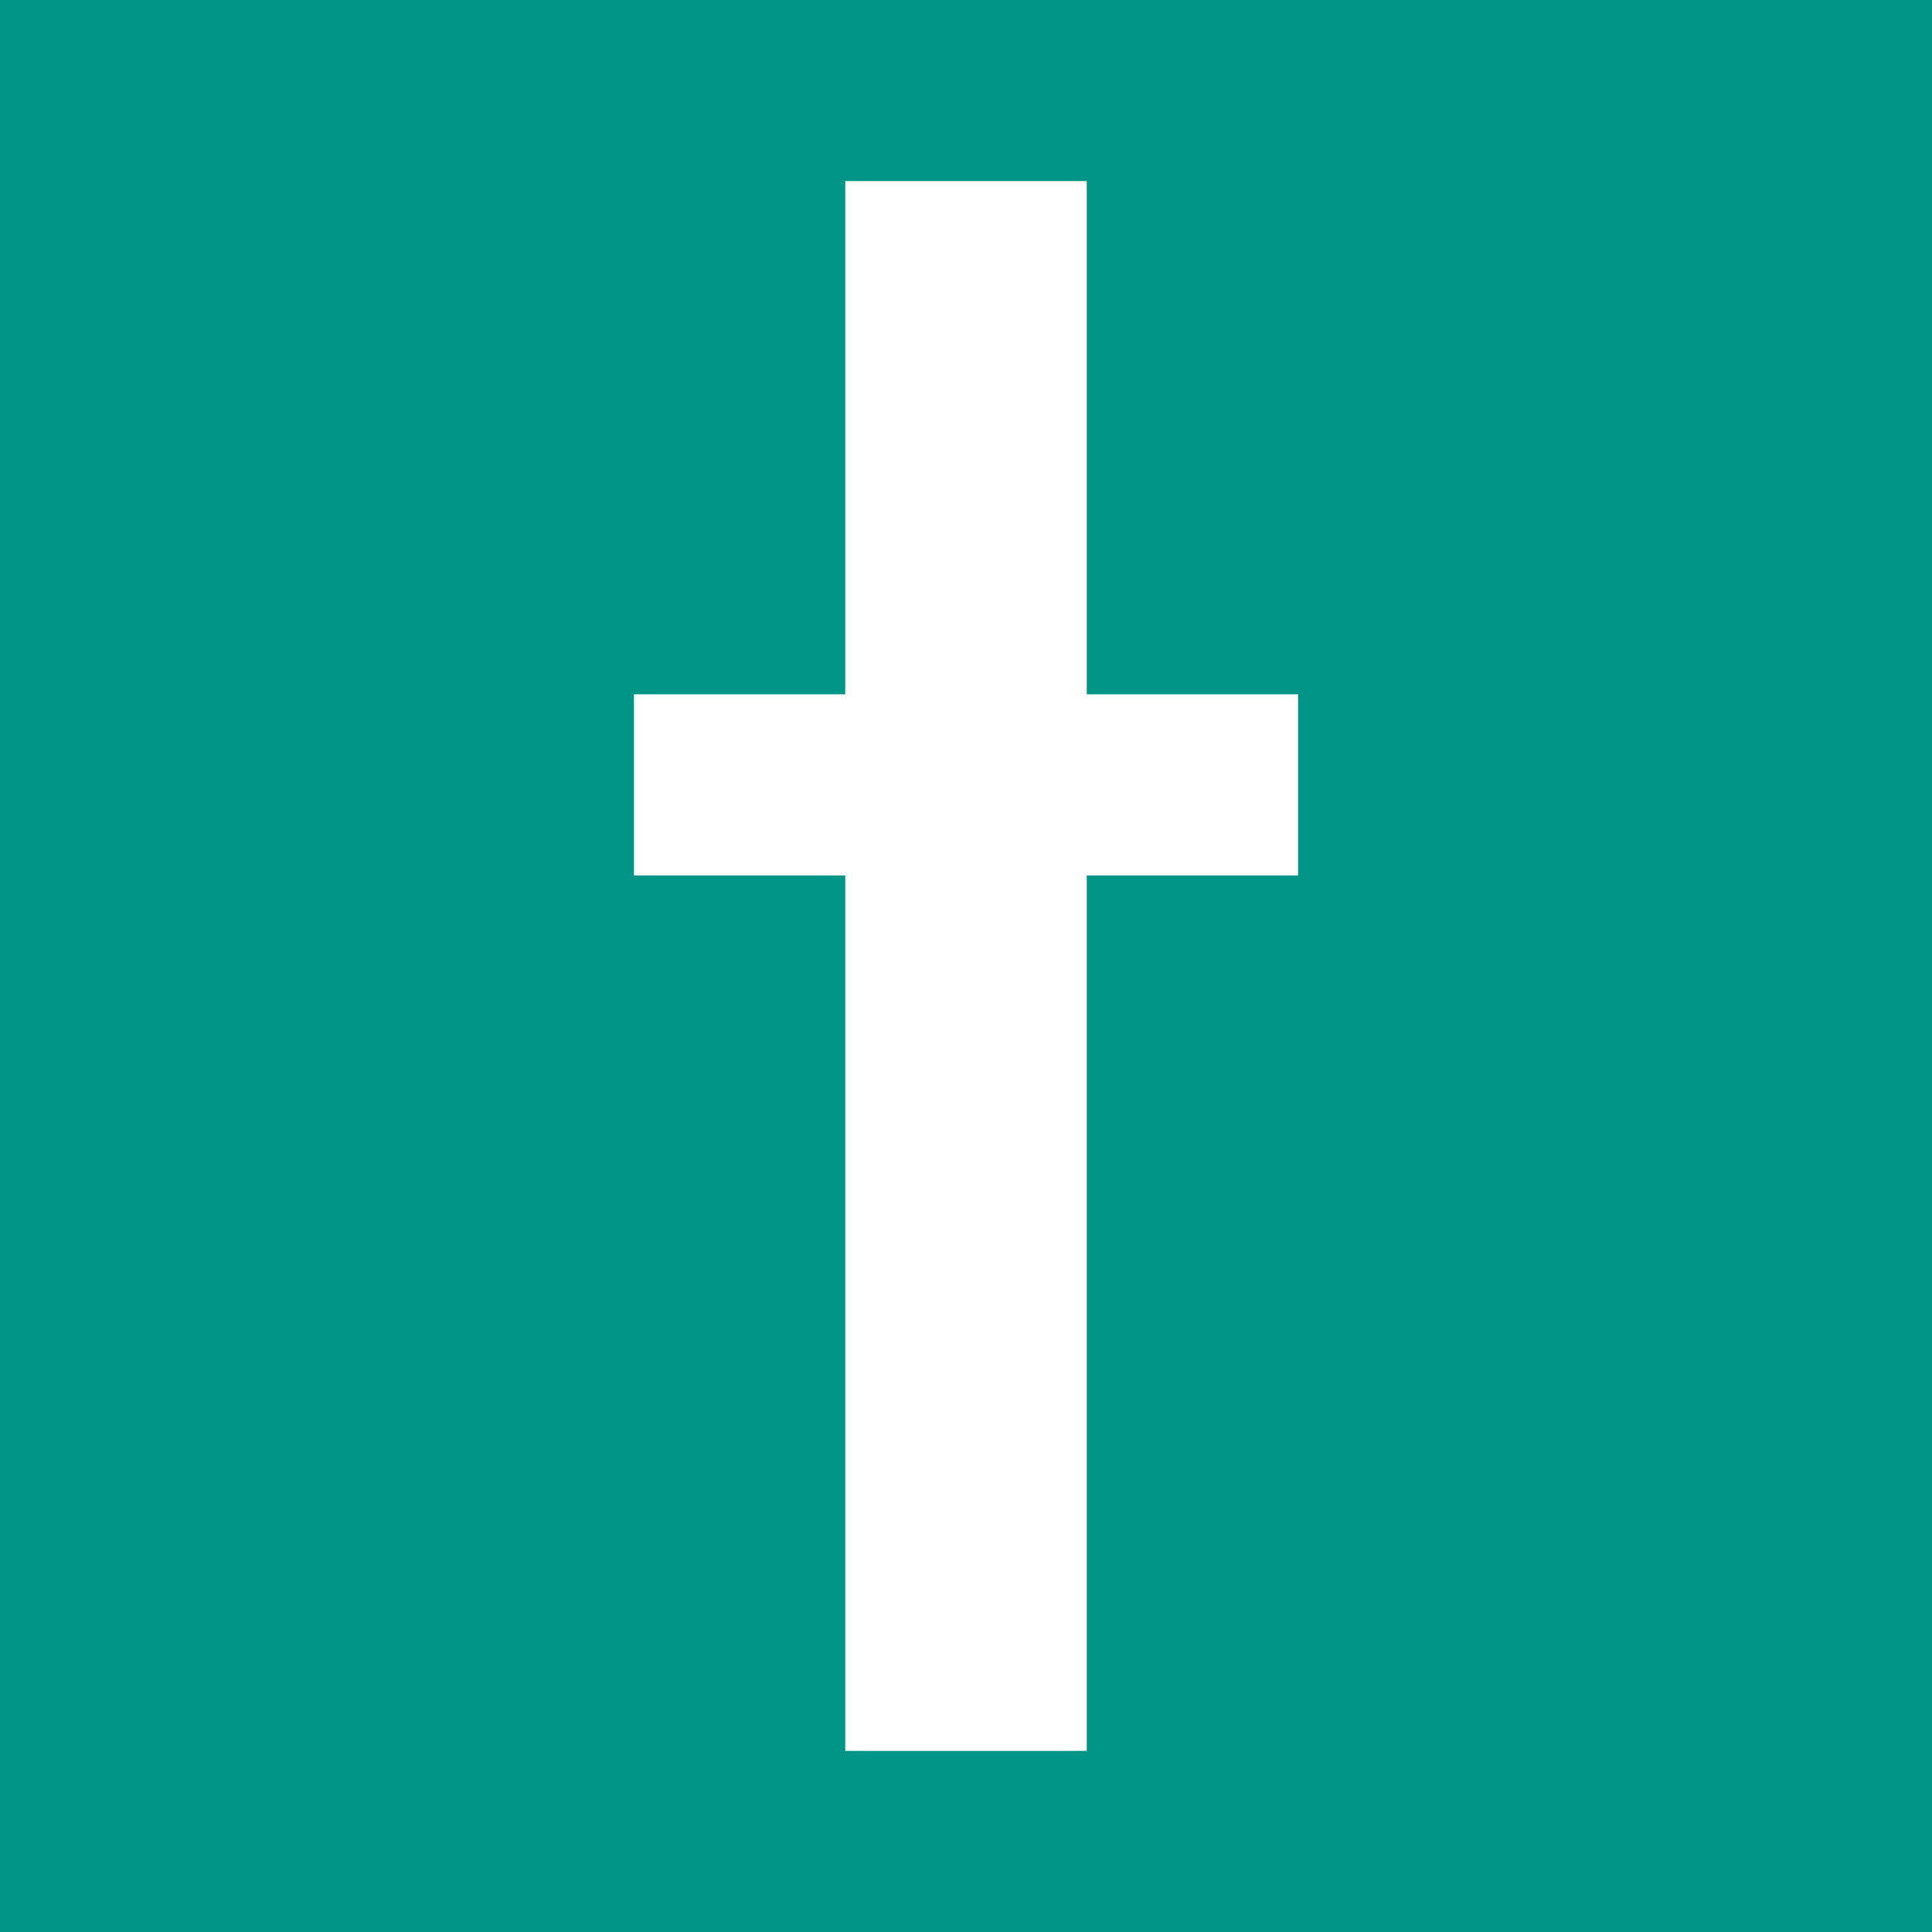 <?xml version="1.0" encoding="utf-8"?>
<!-- Generator: Adobe Illustrator 28.0.0, SVG Export Plug-In . SVG Version: 6.00 Build 0)  -->
<svg version="1.2" baseProfile="tiny" id="theodiaLogo" xmlns="http://www.w3.org/2000/svg" xmlns:xlink="http://www.w3.org/1999/xlink"
	 x="0px" y="0px" viewBox="0 0 64 64" overflow="visible" xml:space="preserve">
<rect x="0" fill="#009587" width="64" height="64"/>
<polygon fill="#FFFFFF" points="43,23 36,23 36,6 28,6 28,23 21,23 21,29 28,29 28,58 36,58 36,29 43,29 "/>
</svg>
